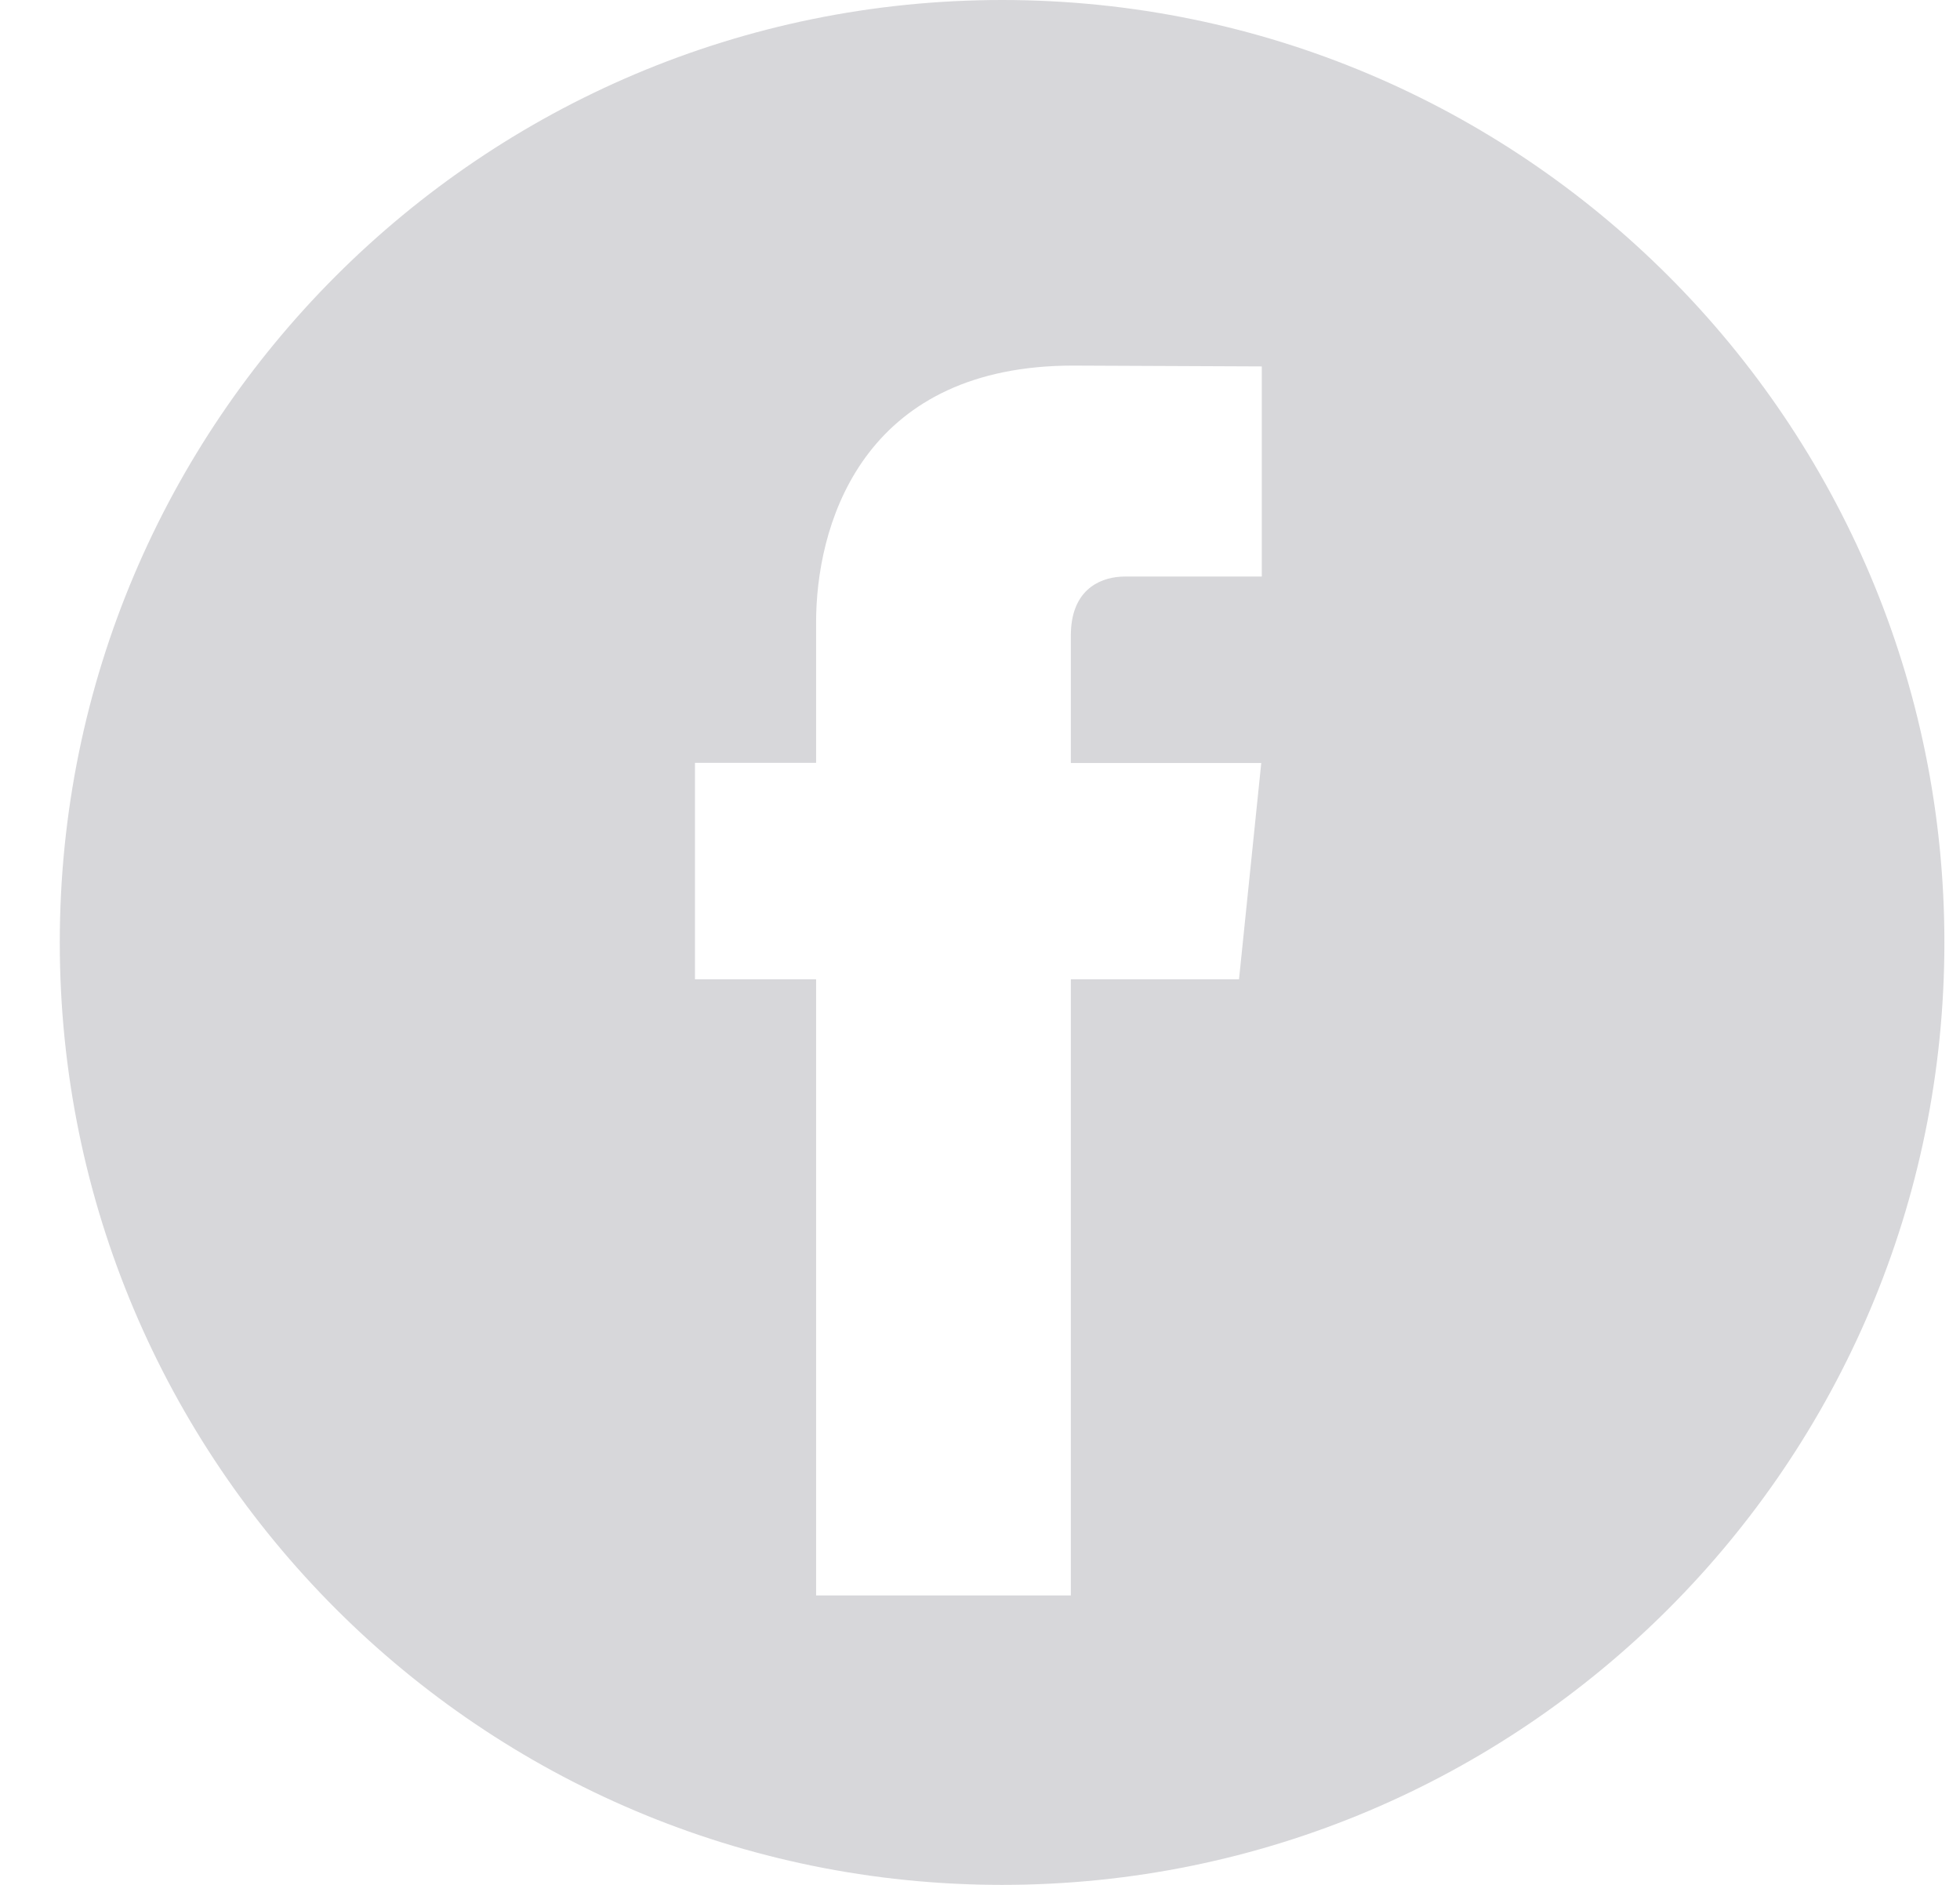 <?xml version="1.0" encoding="UTF-8"?>
<svg width="26px" height="25px" viewBox="0 0 26 25" version="1.1" xmlns="http://www.w3.org/2000/svg" xmlns:xlink="http://www.w3.org/1999/xlink">
    <!-- Generator: Sketch 61.2 (89653) - https://sketch.com -->
    <title>形狀</title>
    <desc>Created with Sketch.</desc>
    <g id="新建投組" stroke="none" stroke-width="1" fill="none" fill-rule="evenodd">
        <g id="LandingPage-新建投組-PC" transform="translate(-1685, -4060)" fill="#d7d7da" fill-rule="nonzero">
            <g id="Group-8" transform="translate(0, 4022)">
                <g id="Group-19" transform="translate(1647, 38)">
                    <path d="M51.293,0 C58.197,0 63.793,5.596 63.793,12.5 C63.793,19.404 58.197,25 51.293,25 C44.39,25 38.793,19.404 38.793,12.5 C38.793,5.596 44.39,0 51.293,0 Z M54.738,4.86 L52.235,4.849 C49.532,4.849 48.861,6.819 48.827,8.15 L48.826,8.259 L48.826,10.118 L47.219,10.118 L47.219,12.989 L48.826,12.989 L48.826,21.161 L52.205,21.161 L52.205,12.989 L54.436,12.989 L54.731,10.12 L52.205,10.12 L52.205,8.43 C52.205,7.838 52.57,7.669 52.861,7.649 L52.922,7.647 L54.738,7.647 L54.738,4.86 L52.235,4.849 L54.738,4.86 Z" id="形狀"></path>
                </g>
            </g>
        </g>
    </g>
</svg>